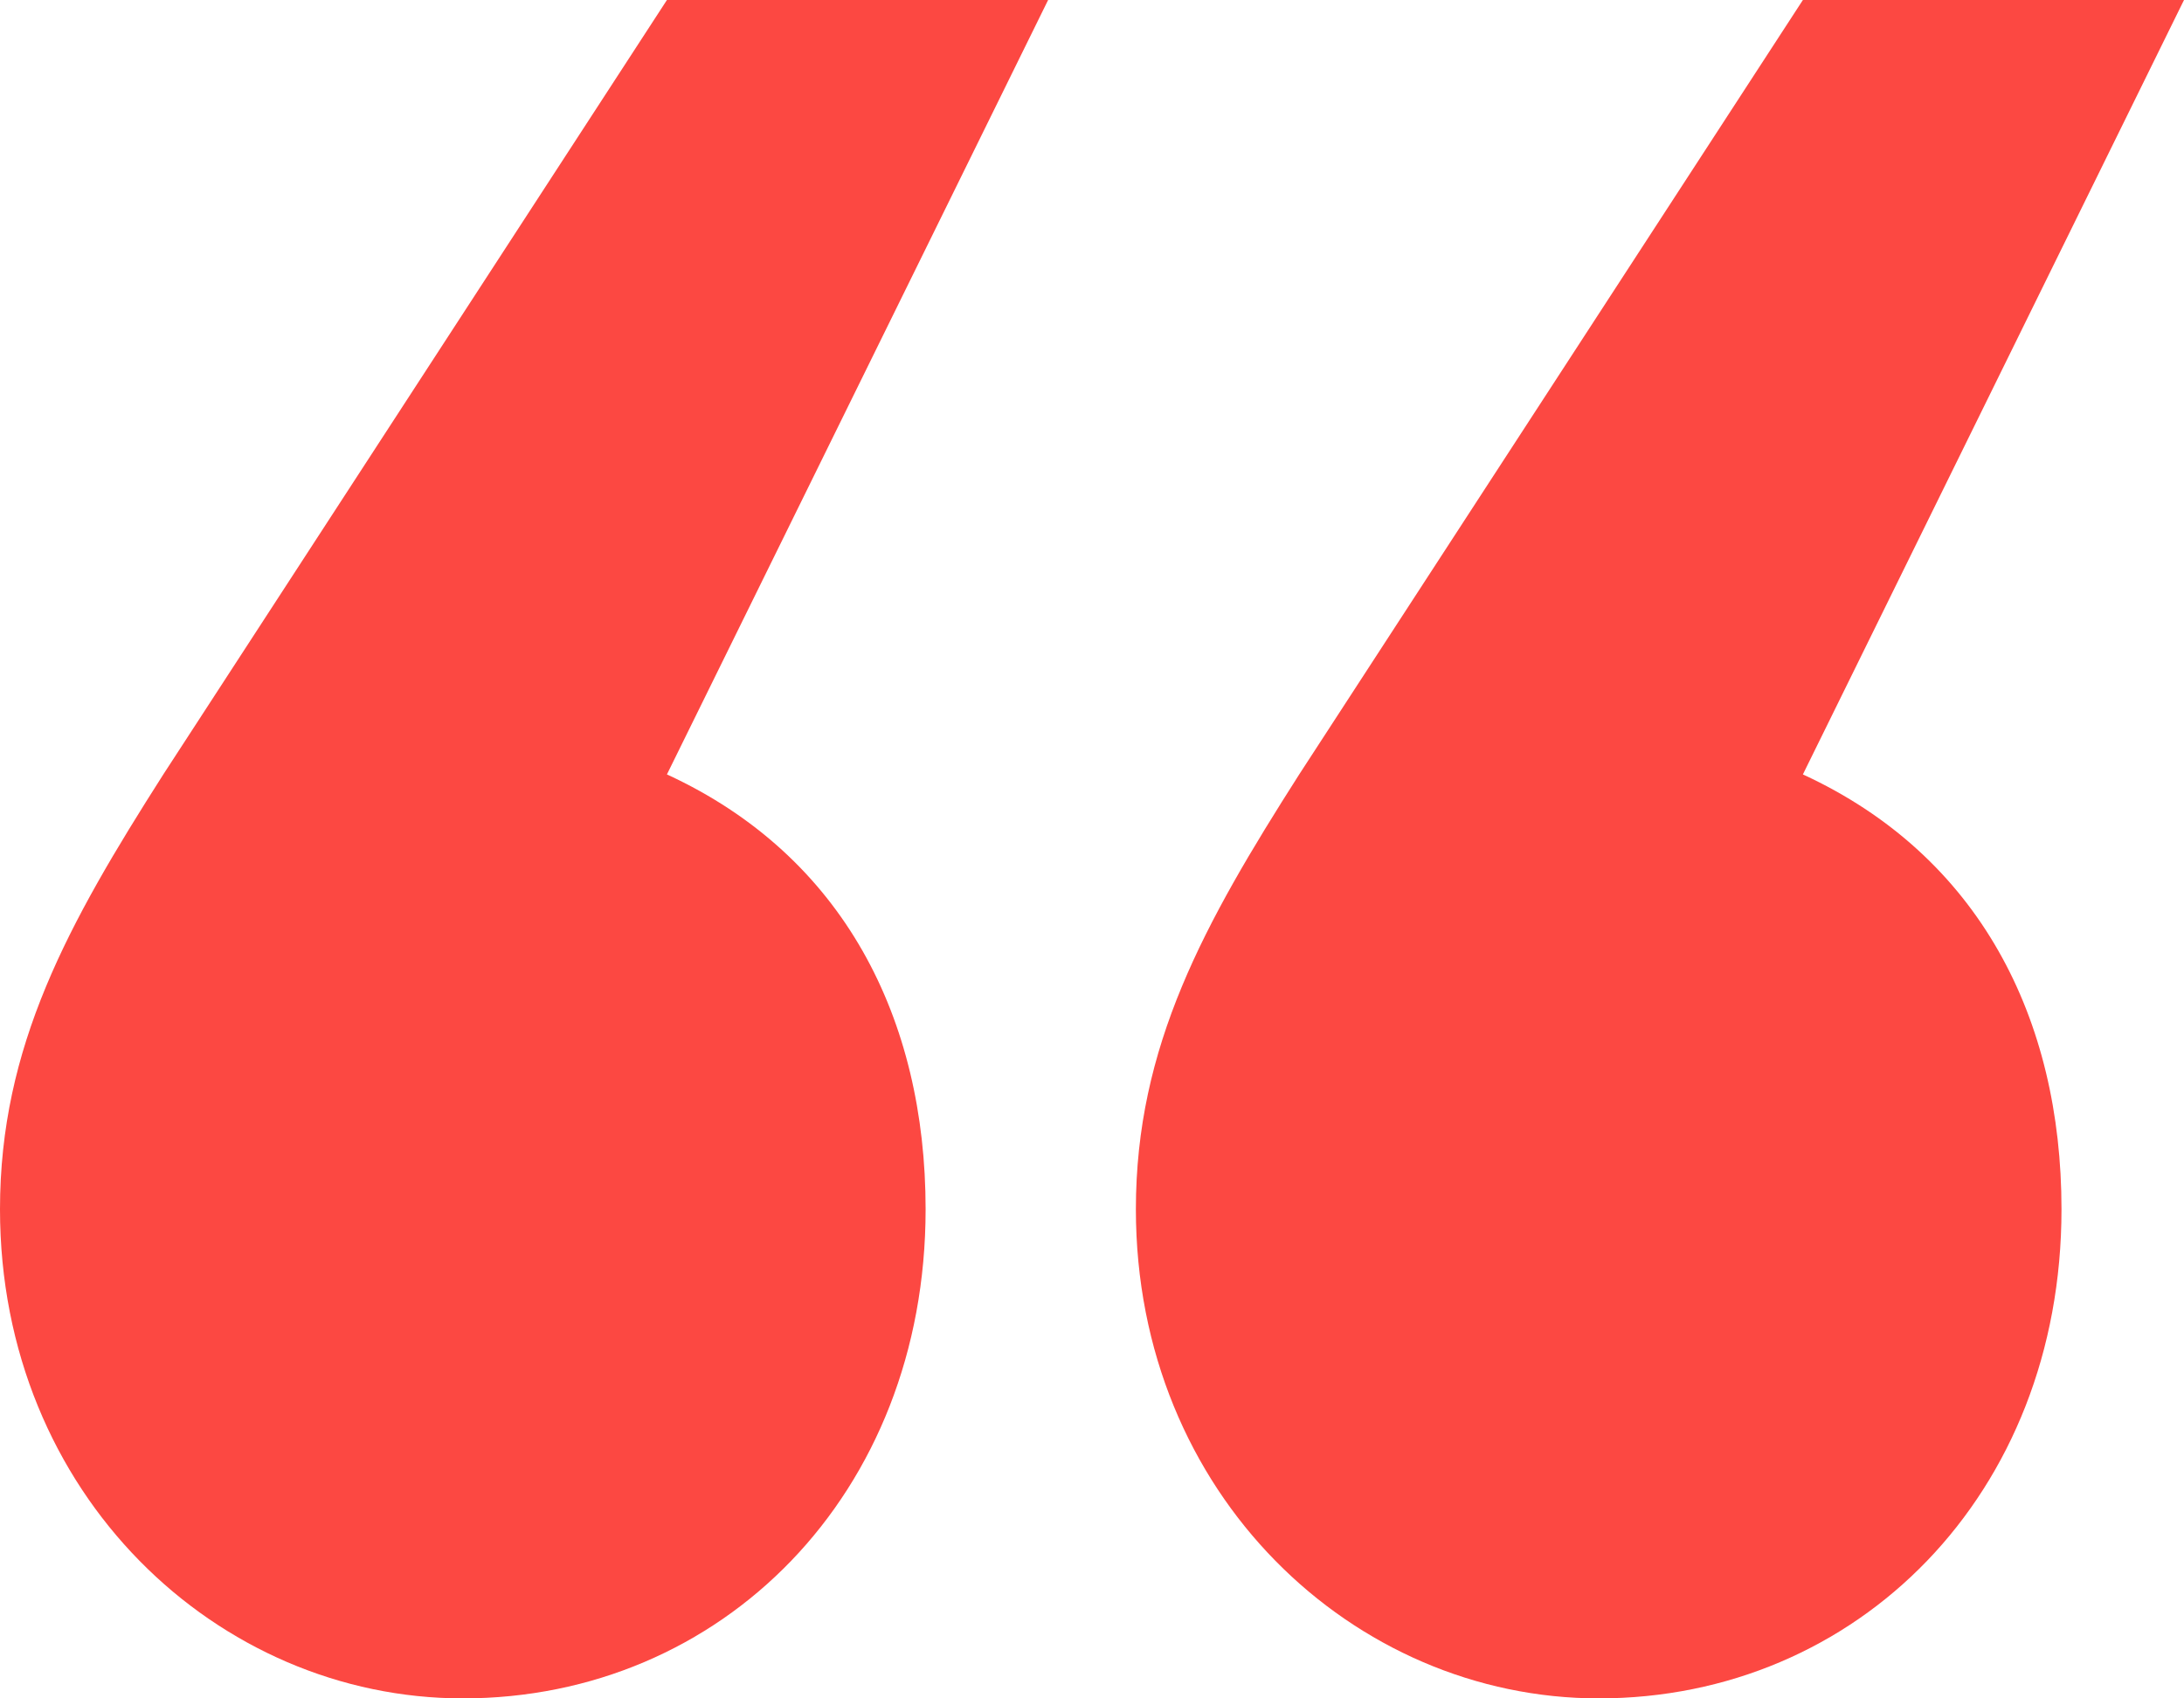 <svg width="54" height="42" viewBox="0 0 54 42" fill="none" xmlns="http://www.w3.org/2000/svg">
<path d="M25.915 1.35945e-06L16.49 19.151C20.867 21.167 22.886 25.199 22.886 29.904C22.886 36.961 17.836 42 11.443 42C5.385 42 -3.37396e-06 36.959 -2.75722e-06 29.904C-2.40474e-06 25.872 1.682 22.847 4.038 19.151L16.49 5.35453e-07L25.915 1.35945e-06ZM50.971 29.904C50.971 36.961 45.921 42 39.528 42C33.47 42 28.085 36.959 28.085 29.904C28.085 25.872 29.767 22.847 32.123 19.151L44.577 2.99093e-06L54 3.8147e-06L44.577 19.151C48.95 21.167 50.971 25.199 50.971 29.901L50.971 29.904Z" fill="#FC4842"/>
</svg>

